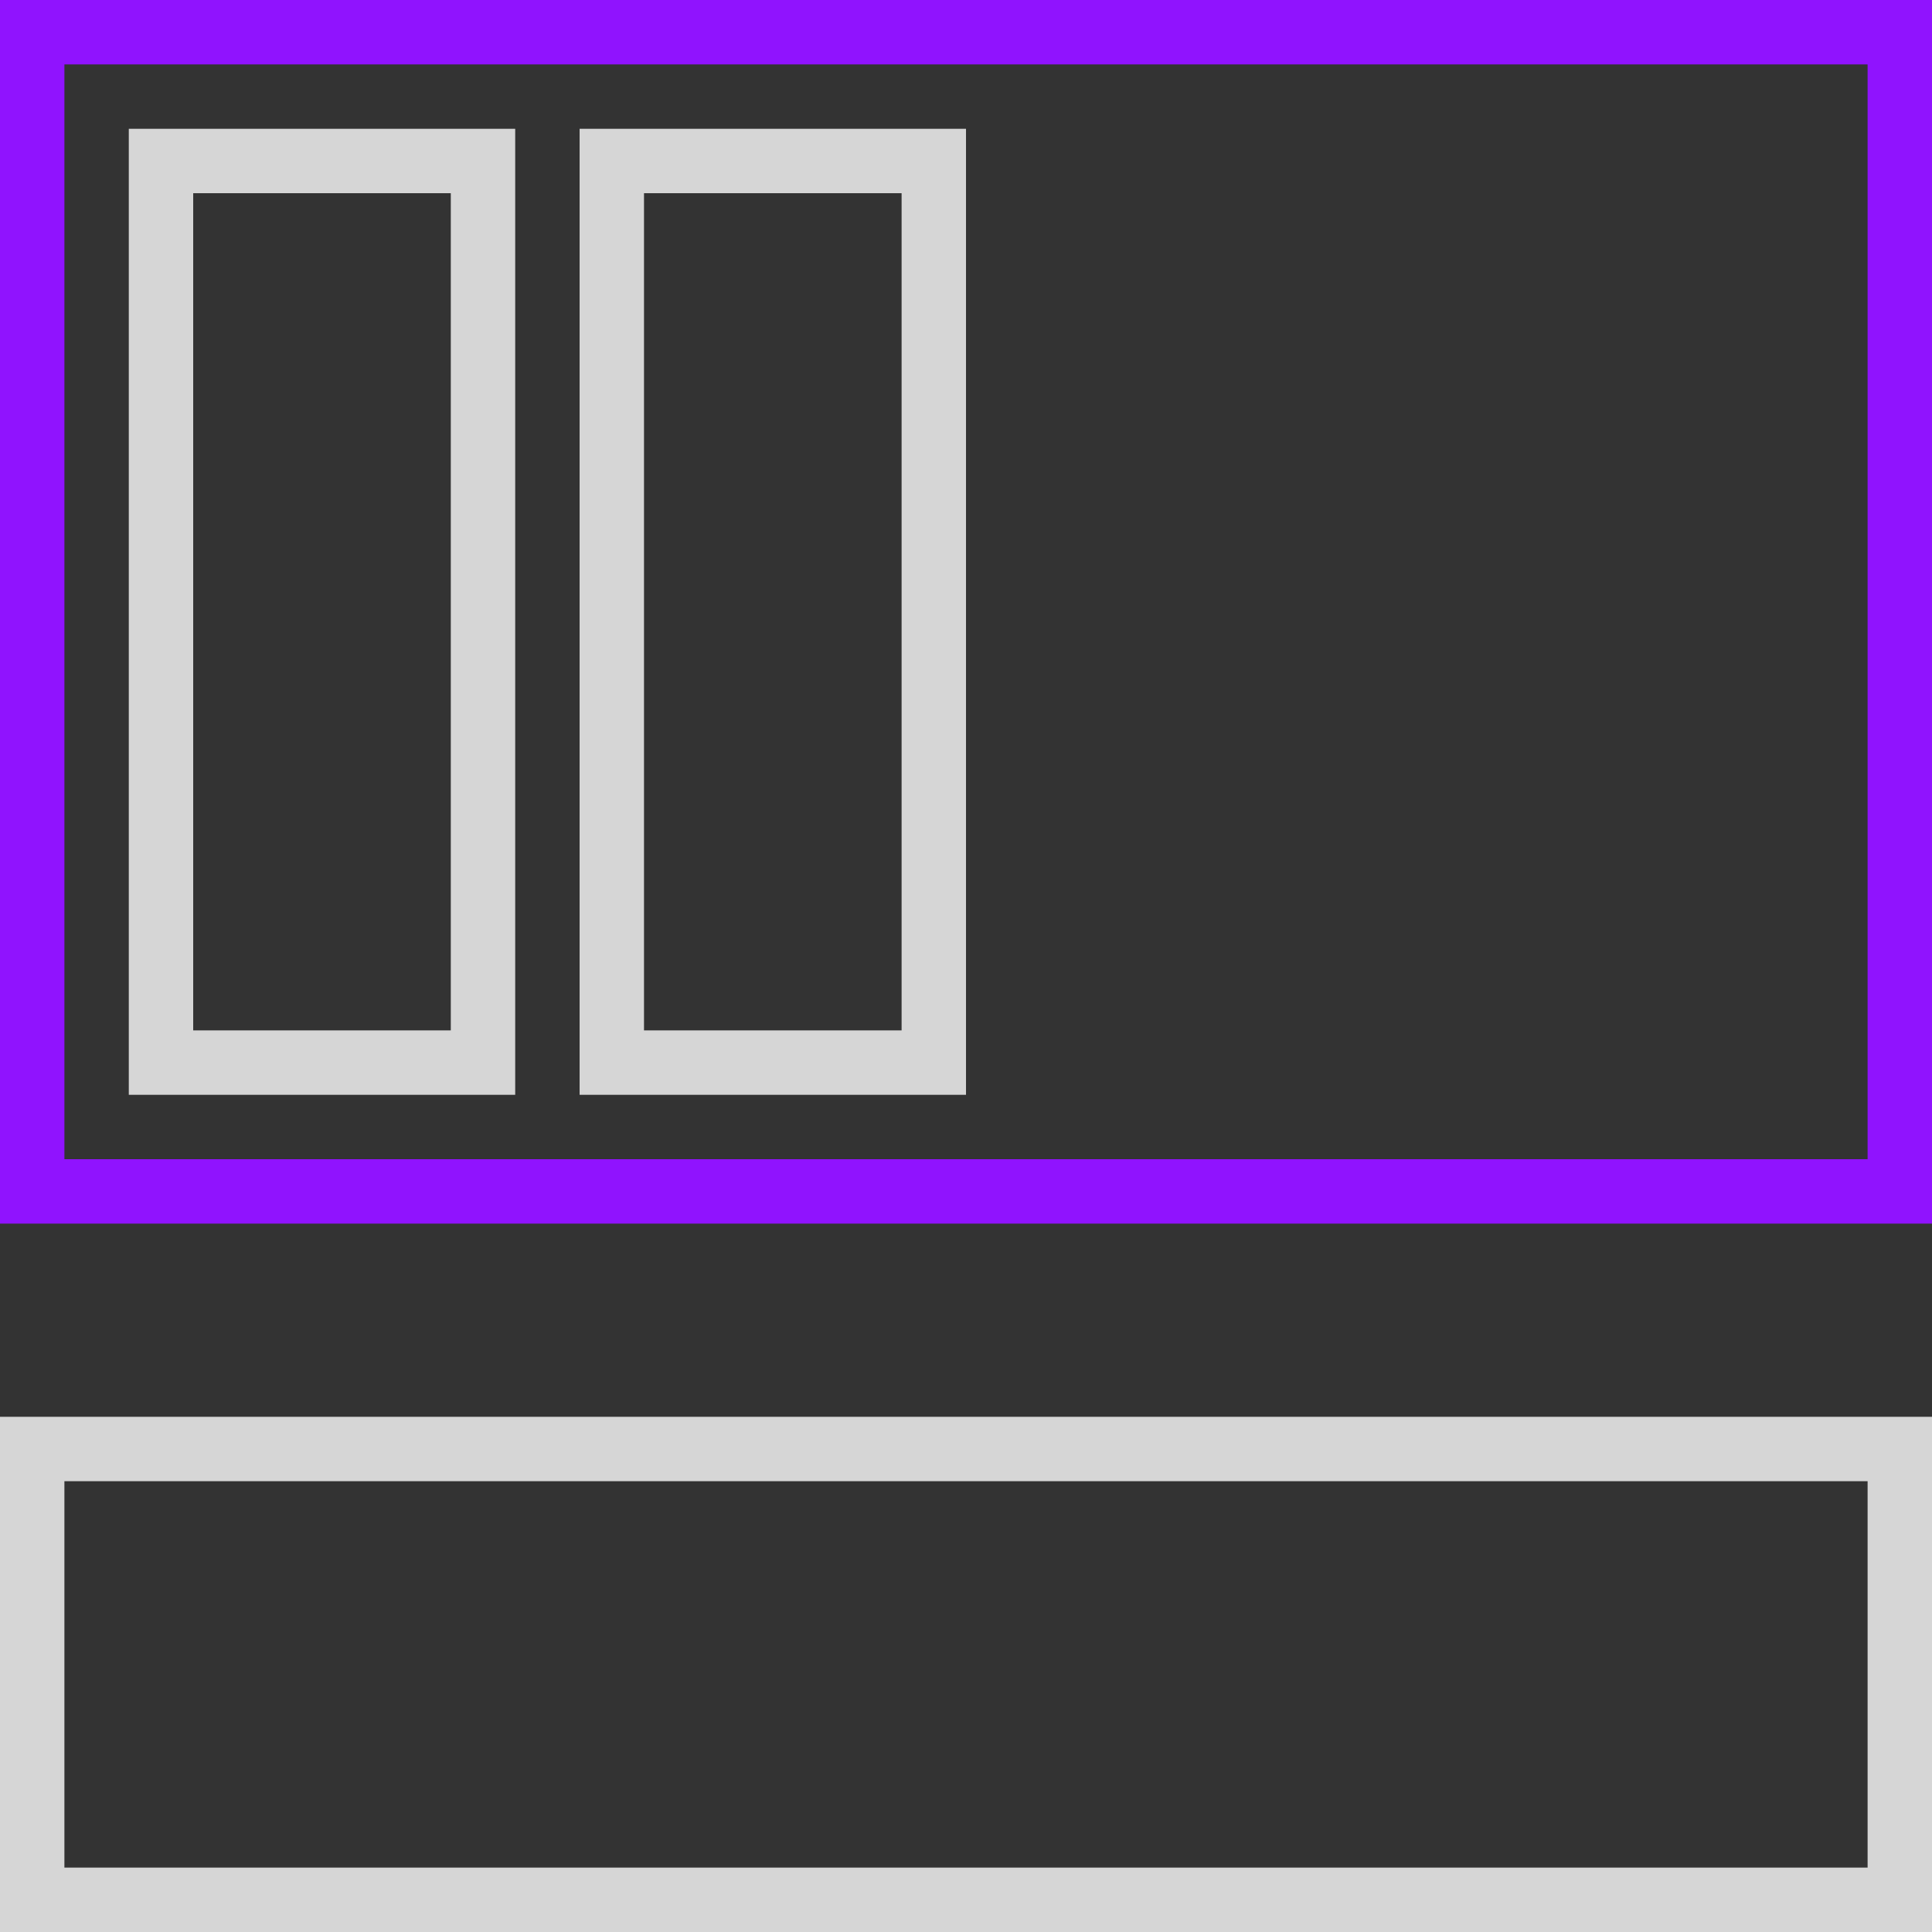<?xml version="1.0" encoding="UTF-8"?>
<svg width="30px" height="30px" viewBox="0 0 30 30" version="1.1" xmlns="http://www.w3.org/2000/svg" xmlns:xlink="http://www.w3.org/1999/xlink">
    <rect x="0" y="0" width="30" height="30" fill="#333333" stroke="none"/>
    <title>Artboard Copy 8</title>
    <g id="Artboard-Copy-8" stroke="none" stroke-width="1" fill="none" fill-rule="evenodd">
        <rect id="Rectangle-Copy-3" stroke-opacity="0.8" stroke="#FFFFFF" x="2.5" y="2.5" width="5" height="14"></rect>
        <rect id="Rectangle-Copy-6" stroke-opacity="0.8" stroke="#FFFFFF" x="9.5" y="2.5" width="5" height="14"></rect>
        <rect id="Rectangle-Copy-4" stroke="#9013FE" x="0.5" y="0.5" width="29" height="18"></rect>
        <rect id="Rectangle-Copy-5" stroke-opacity="0.8" stroke="#FFFFFF" x="0.5" y="22.5" width="29" height="7"></rect>
    </g>
</svg>